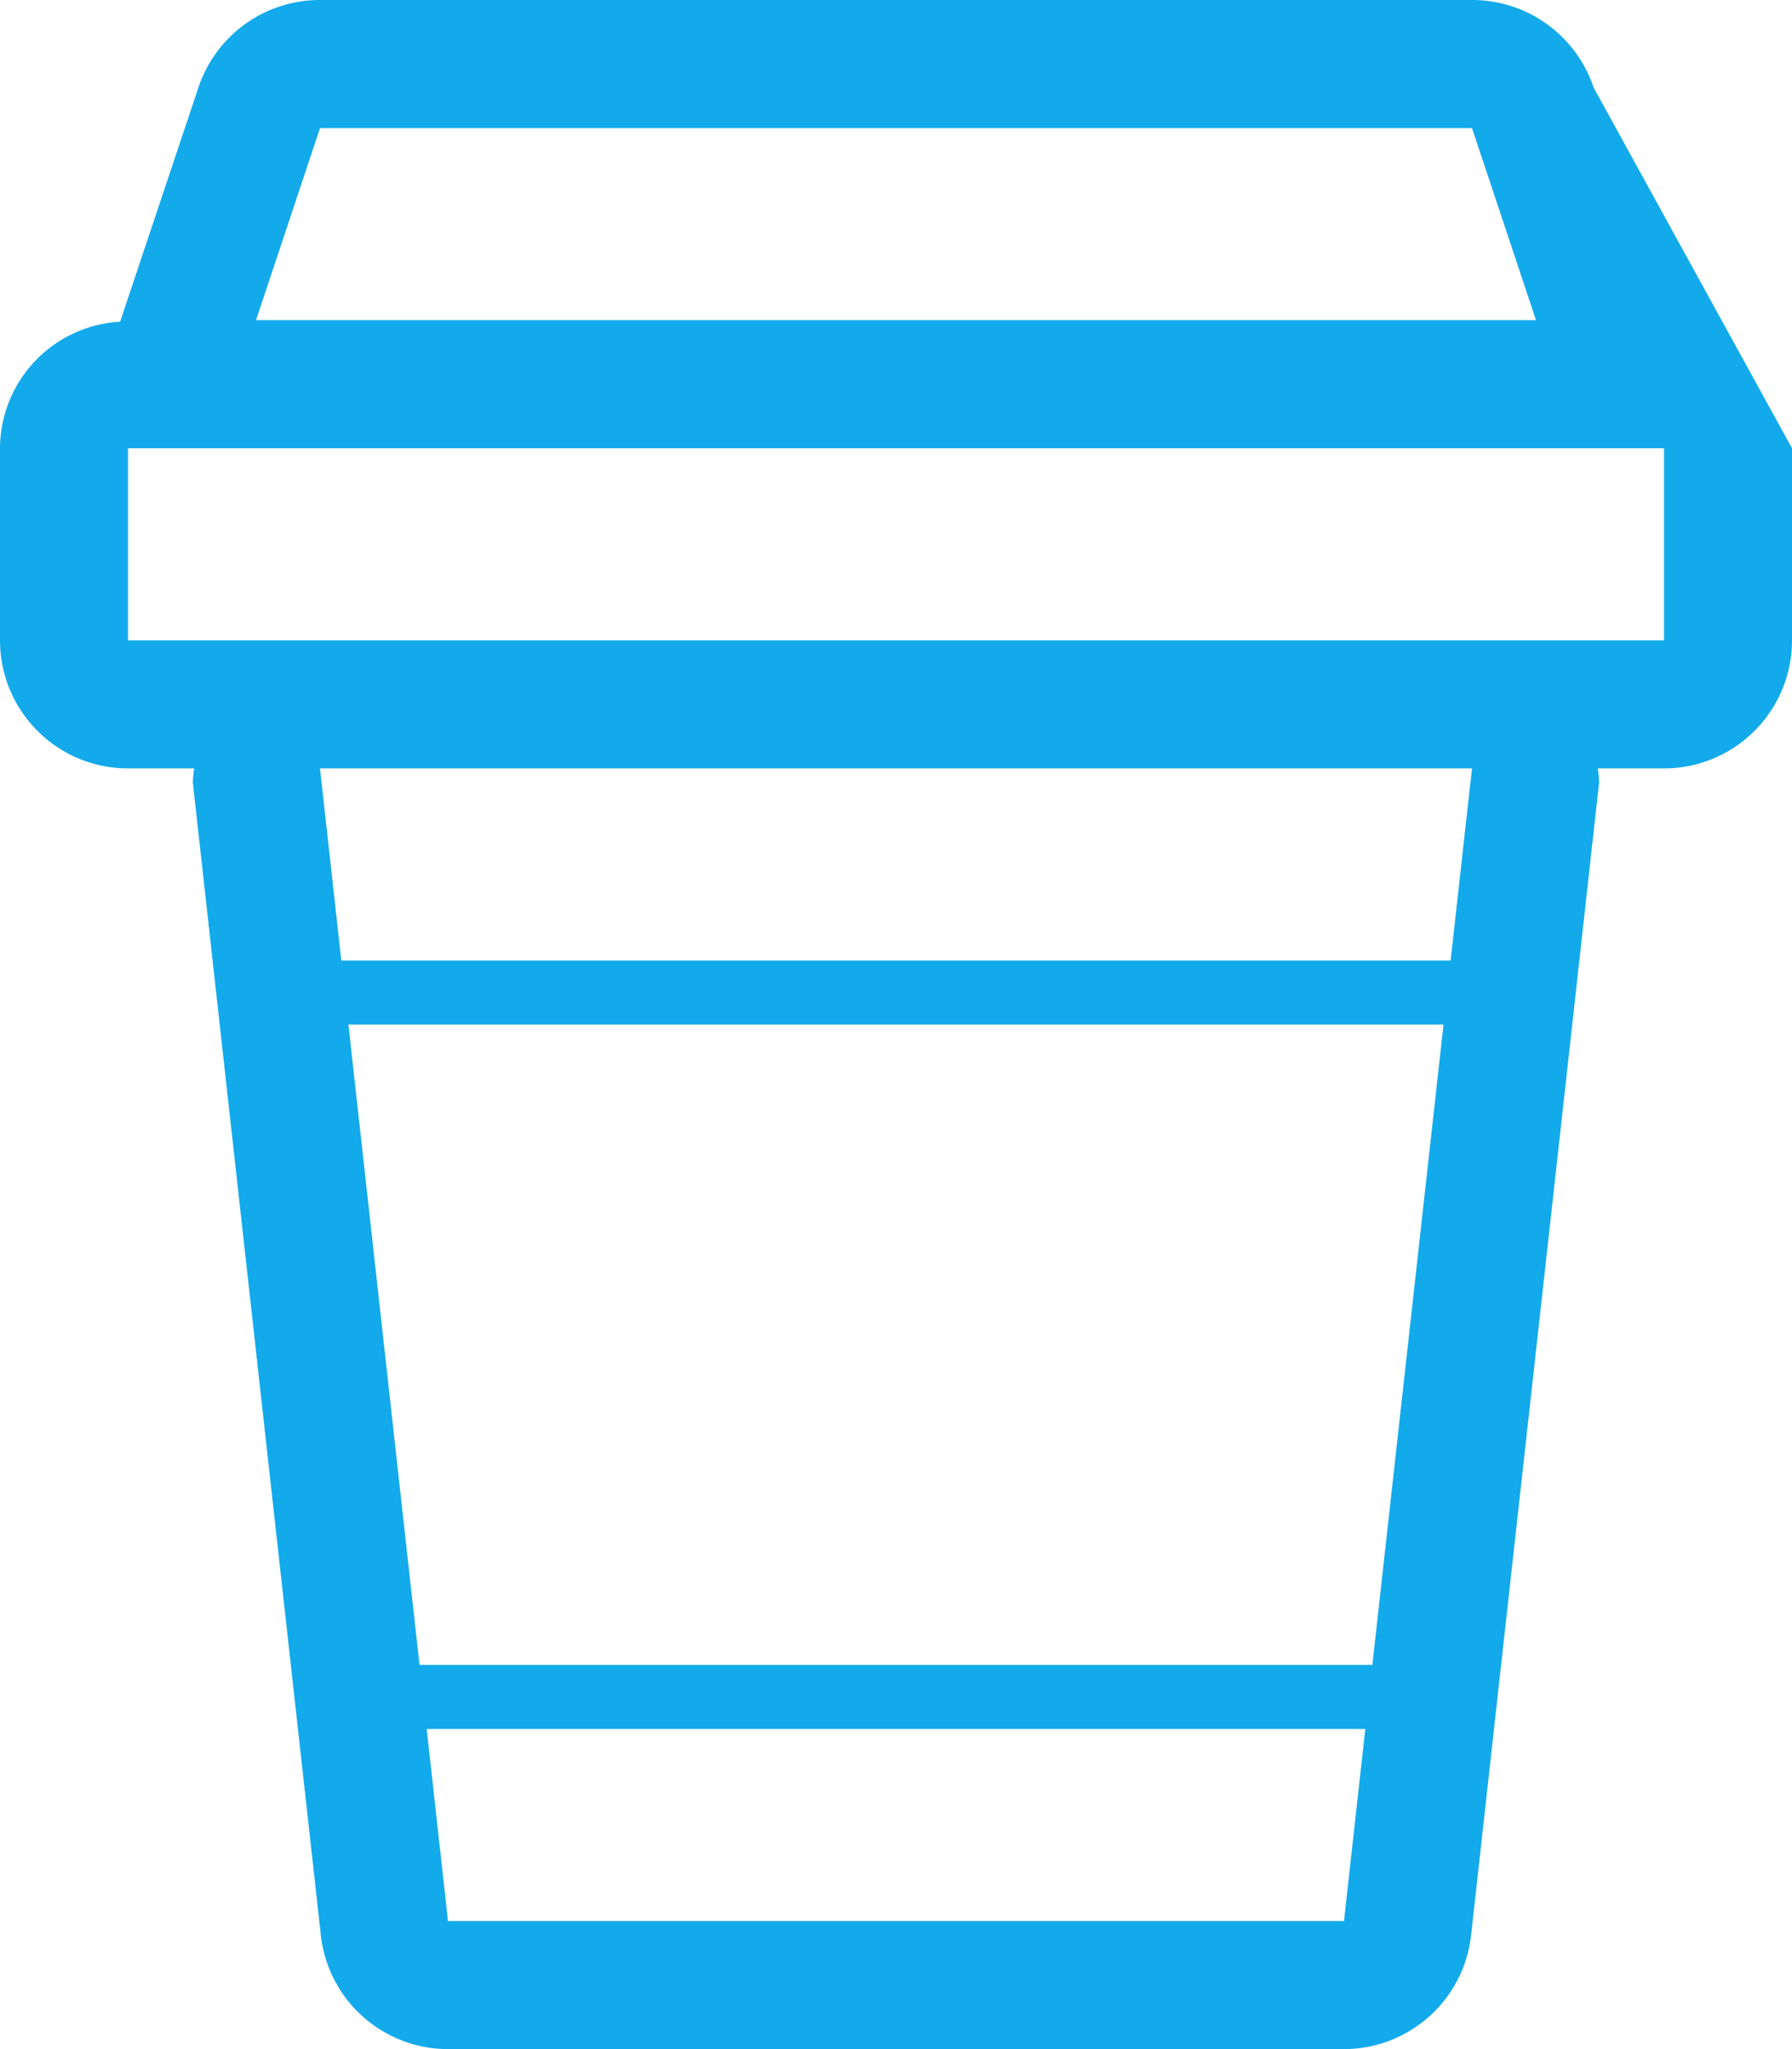 <svg xmlns="http://www.w3.org/2000/svg" width="28" height="32" viewBox="0 0 28 32">
  <path id="cup" d="M26.9,1.367A2,2,0,0,0,25,0H7A2,2,0,0,0,5.1,1.367L3.877,5.024A1.988,1.988,0,0,0,2,7v3a2,2,0,0,0,2,2H5.034a1.835,1.835,0,0,0-.021.221l2,18A2,2,0,0,0,9,32H23a2,2,0,0,0,1.986-1.779l2-18A1.652,1.652,0,0,0,26.965,12H28a2,2,0,0,0,2-2V7ZM7,2H25l1,3H6ZM9,30l-.333-3H23.333L23,30Zm14.443-4H8.555L7.444,16H24.555Zm1.223-11H7.333L7,12H25ZM28,10H4V7H28Z" transform="translate(-2)" fill="#12aaeb"/>
</svg>
